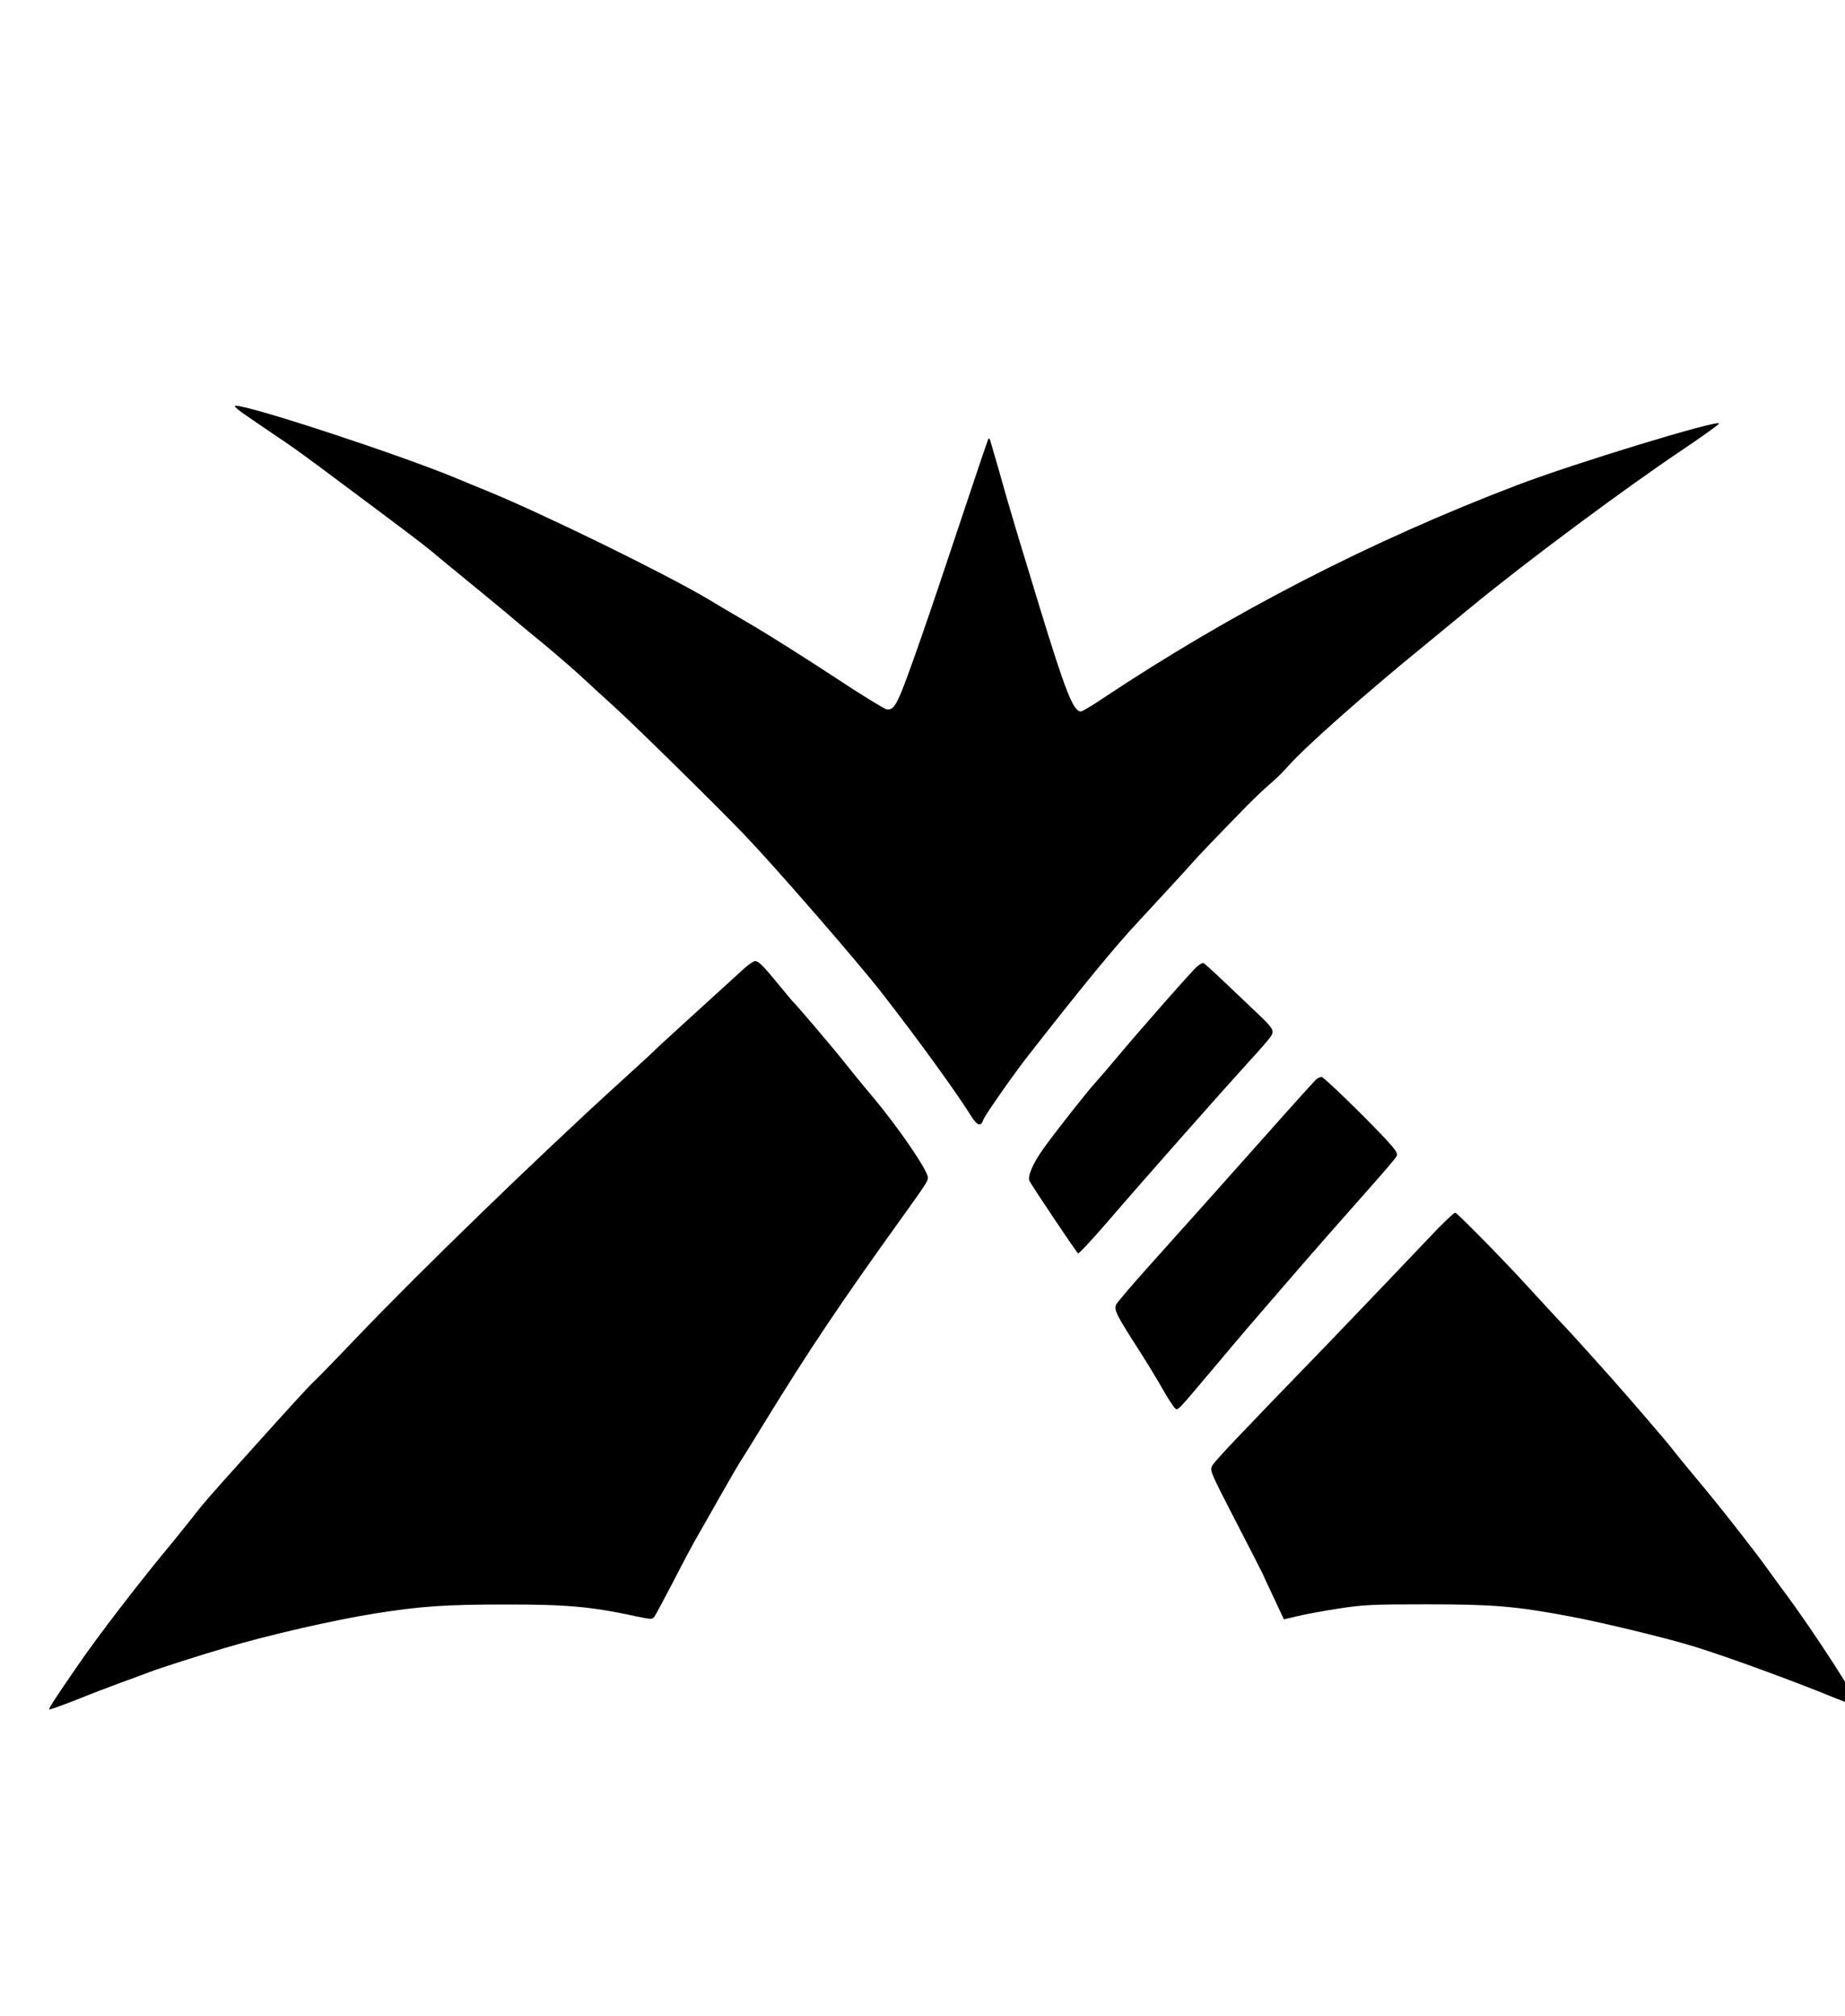 <?xml version="1.0" standalone="no"?>
<!DOCTYPE svg PUBLIC "-//W3C//DTD SVG 20010904//EN"
 "http://www.w3.org/TR/2001/REC-SVG-20010904/DTD/svg10.dtd">
<svg version="1.0" xmlns="http://www.w3.org/2000/svg"
 width="1080pt" height="1180pt" viewBox="0 0 1020 1000"
 preserveAspectRatio="xMidYMid meet">

<g transform="translate(0,1080) scale(0.1,-0.1)" stroke="none">
<path d="M1335 9094 c28 -20 95 -66 150 -103 144 -97 157 -107 290 -205 66
-49 217 -162 335 -250 118 -88 242 -182 275 -210 33 -28 125 -104 205 -169 80
-65 174 -143 210 -173 36 -31 123 -104 195 -162 71 -59 166 -141 211 -182 44
-41 130 -120 190 -174 116 -105 568 -550 719 -707 173 -181 633 -710 765 -881
192 -246 412 -550 488 -673 35 -56 55 -62 68 -22 7 22 169 254 250 357 293
375 481 604 604 735 164 177 279 302 303 330 24 28 126 135 302 315 41 41 97
95 127 120 29 24 73 67 97 95 91 104 414 391 750 665 57 47 176 145 265 218
302 248 843 651 1173 872 110 74 199 138 197 142 -12 20 -808 -223 -1119 -342
-810 -309 -1575 -703 -2293 -1181 -56 -38 -109 -69 -117 -69 -41 0 -85 111
-227 575 -115 376 -149 490 -178 590 -27 97 -84 295 -96 334 -3 8 -7 12 -9 9
-3 -3 -72 -207 -154 -454 -82 -247 -179 -534 -216 -639 -133 -381 -147 -410
-194 -403 -14 3 -145 83 -291 180 -146 96 -344 221 -440 278 -96 56 -213 125
-259 153 -242 143 -902 466 -1216 595 -55 22 -134 55 -175 72 -308 128 -1135
400 -1218 400 -10 0 3 -14 33 -36z"/>
<path d="M4118 6023 c-23 -21 -99 -90 -168 -153 -69 -63 -170 -155 -225 -205
-54 -49 -108 -99 -119 -111 -12 -11 -97 -90 -191 -175 -439 -399 -1102 -1042
-1434 -1390 -113 -118 -221 -230 -242 -249 -36 -34 -115 -120 -389 -425 -187
-208 -227 -253 -286 -330 -30 -38 -76 -95 -102 -127 -183 -219 -418 -524 -537
-698 -119 -173 -157 -231 -153 -236 3 -2 67 21 144 51 76 31 189 74 249 96 61
22 133 49 160 59 56 22 285 95 415 133 242 72 604 155 830 191 258 41 392 50
720 50 343 1 482 -12 725 -65 86 -18 91 -18 103 -2 7 10 56 101 109 203 52
102 110 210 128 240 17 30 74 129 125 220 52 91 101 176 110 190 10 14 77 122
149 240 235 382 411 645 752 1119 124 173 139 195 139 214 0 39 -157 269 -301
442 -47 55 -122 147 -168 205 -70 88 -262 313 -281 330 -3 3 -39 46 -79 95
-83 101 -107 125 -127 125 -8 0 -33 -17 -56 -37z"/>
<path d="M6622 6034 c-20 -14 -308 -340 -461 -523 -35 -42 -82 -97 -105 -122
-49 -54 -235 -290 -290 -369 -57 -80 -87 -151 -74 -176 19 -35 259 -394 268
-399 5 -3 77 75 161 172 207 241 649 740 785 889 62 67 117 131 123 143 16 28
6 43 -76 121 -37 35 -119 113 -181 172 -62 59 -116 108 -120 108 -4 0 -18 -7
-30 -16z"/>
<path d="M7278 5408 c-8 -7 -125 -136 -259 -287 -246 -277 -394 -442 -679
-760 -85 -95 -161 -184 -168 -197 -16 -29 -2 -58 128 -259 42 -66 100 -161
128 -211 29 -51 59 -97 67 -104 18 -15 4 -29 235 245 143 170 194 230 384 449
124 144 320 367 463 528 73 82 137 157 143 168 9 17 1 30 -56 93 -114 122
-345 347 -358 347 -7 0 -19 -6 -28 -12z"/>
<path d="M7955 4588 c-44 -46 -172 -180 -284 -298 -113 -118 -266 -278 -340
-355 -477 -492 -618 -640 -630 -665 -13 -26 -7 -39 133 -310 80 -155 146 -284
146 -285 0 -1 27 -59 59 -127 l59 -126 76 18 c41 10 144 29 228 42 138 21 187
23 488 23 367 0 485 -10 785 -66 184 -34 554 -124 700 -170 183 -57 547 -190
773 -283 63 -25 118 -46 124 -46 24 0 -249 423 -416 645 -17 23 -56 76 -86
118 -60 84 -237 311 -329 422 -140 168 -168 203 -201 245 -34 44 -234 276
-339 394 -30 34 -89 99 -130 145 -42 47 -116 128 -166 180 -49 53 -124 134
-165 179 -117 129 -385 402 -395 402 -5 0 -45 -37 -90 -82z"/>
</g>
</svg>
